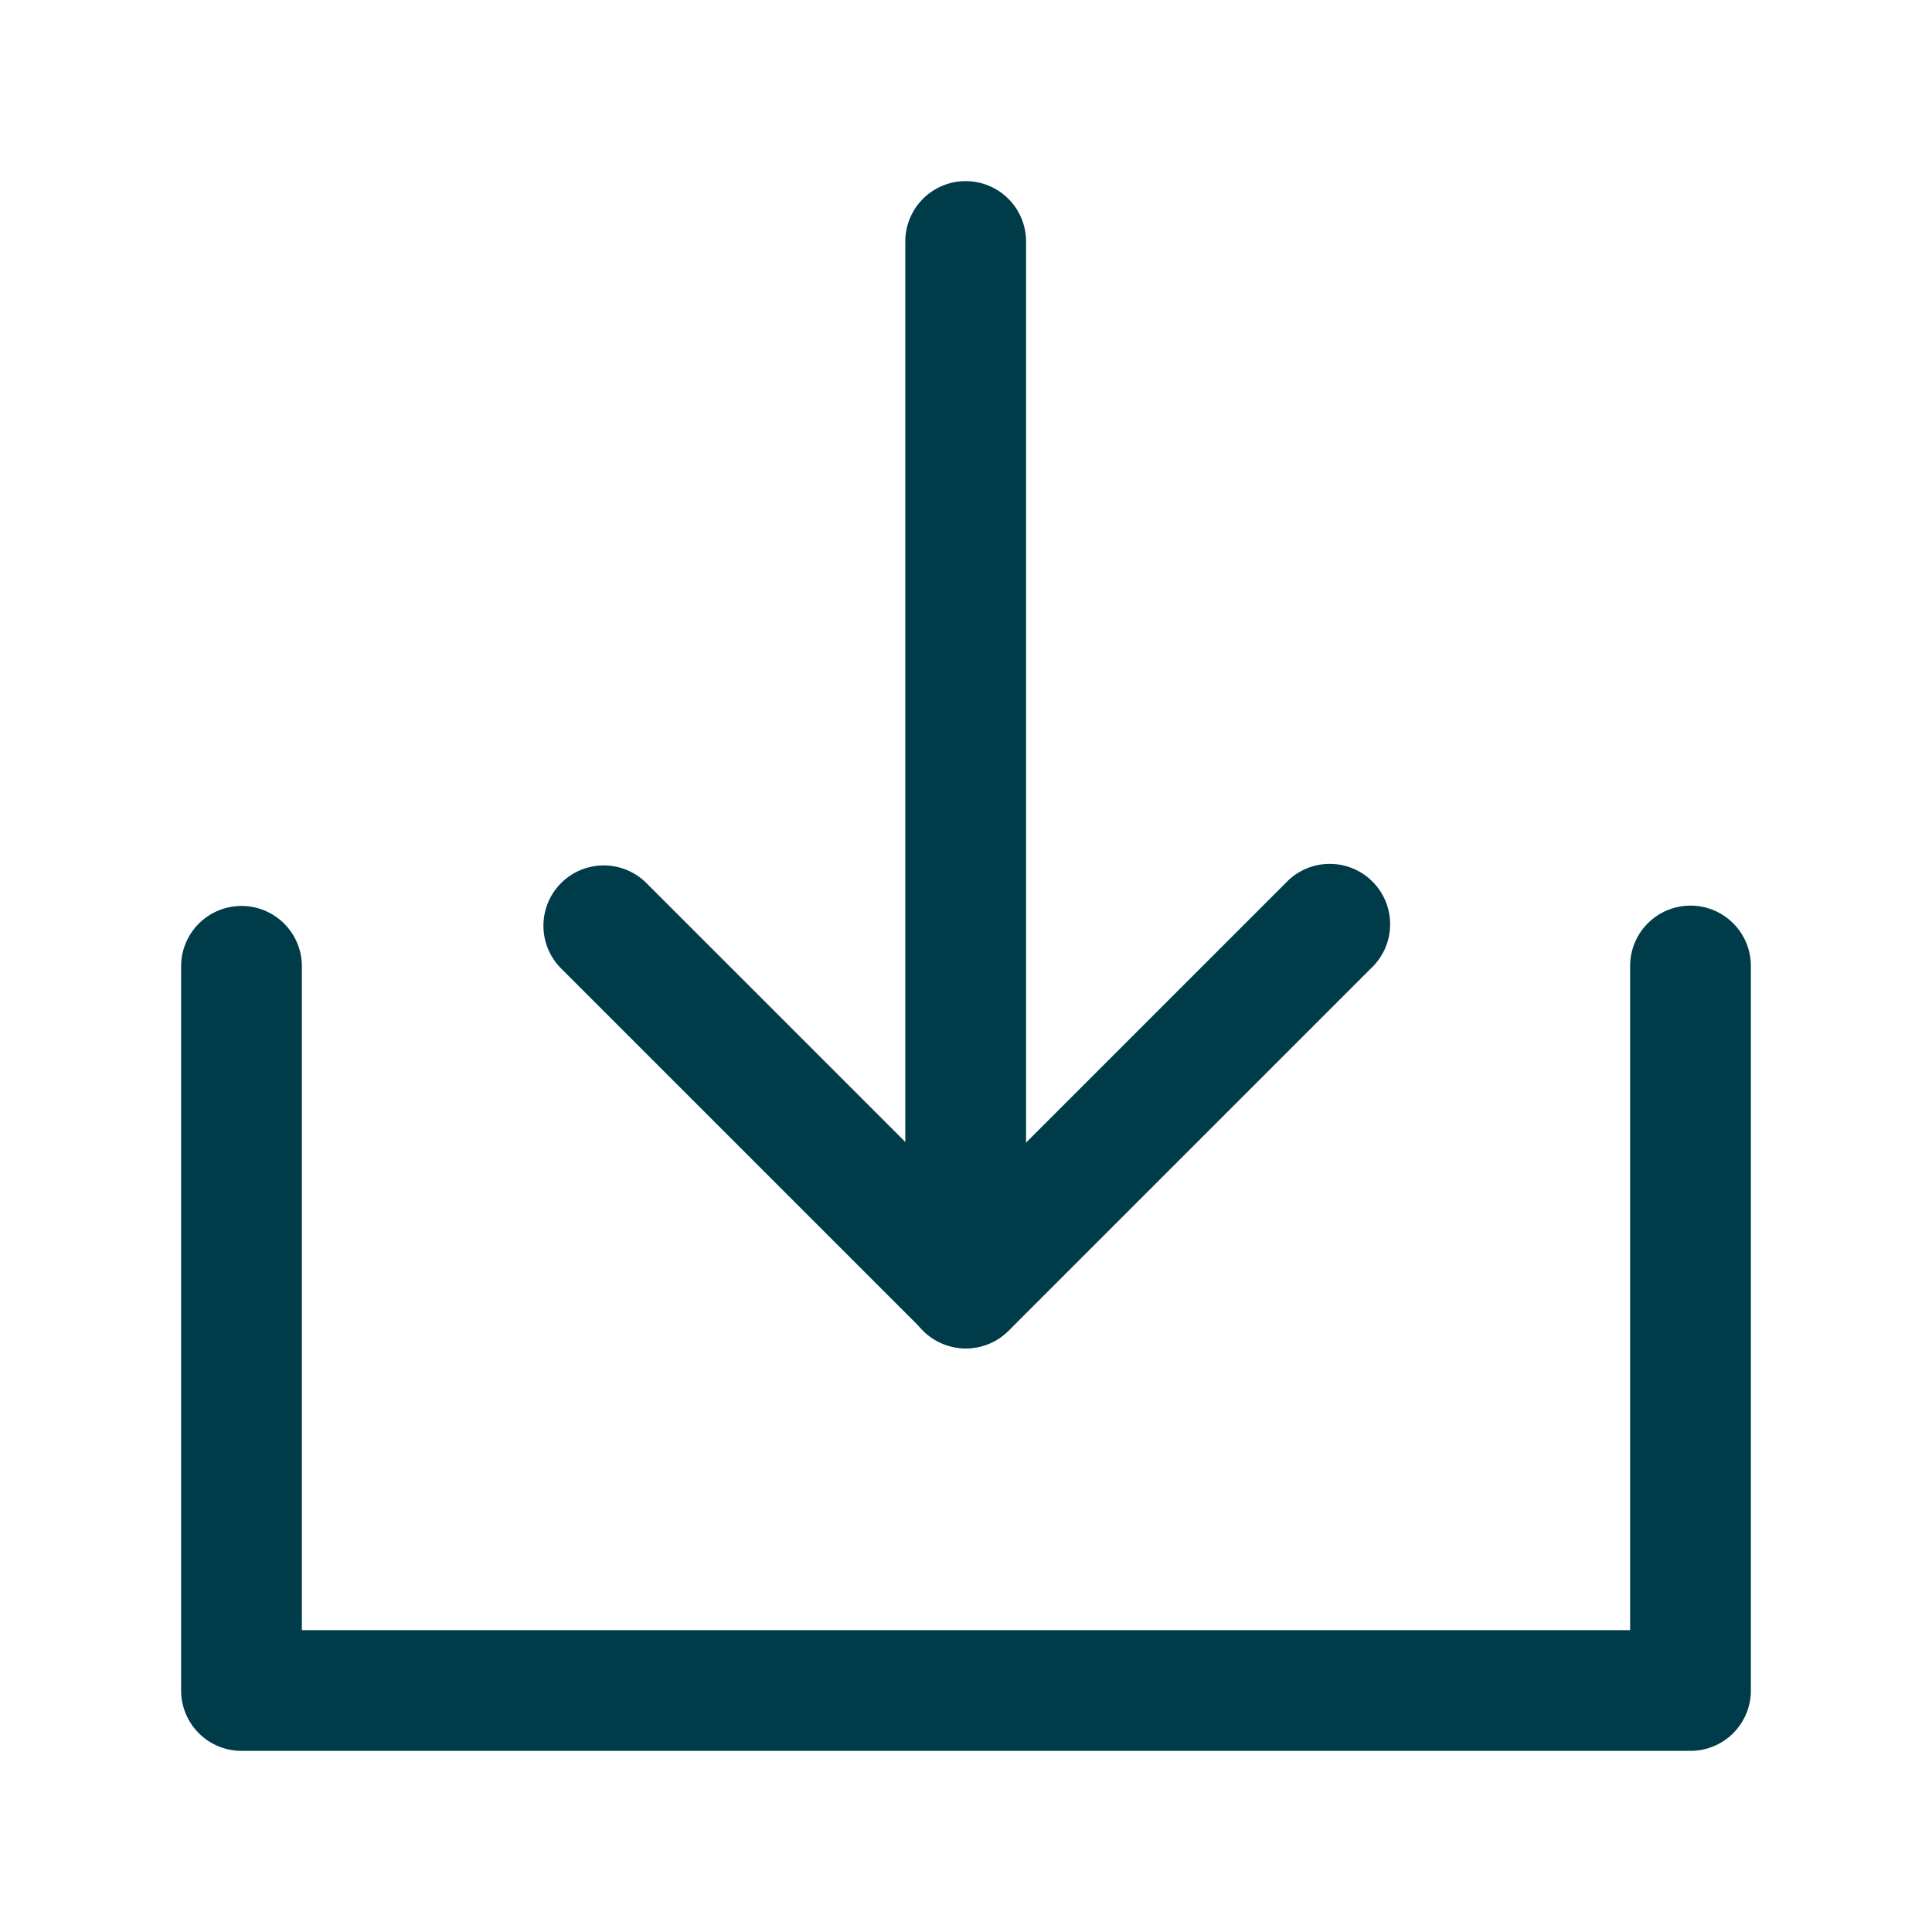 <svg width="24" height="24" viewBox="0 0 24 24" fill="none" xmlns="http://www.w3.org/2000/svg"><path fill-rule="evenodd" clip-rule="evenodd" d="M21 11.25a.75.75 0 0 1 .75.75v9a.75.75 0 0 1-.75.75H3a.75.75 0 0 1-.75-.75v-8.996a.75.75 0 1 1 1.5 0v8.246h16.5V12a.75.75 0 0 1 .75-.75Z" fill="#003B4A"/><path fill-rule="evenodd" clip-rule="evenodd" d="M6.97 10.97a.75.75 0 0 1 1.06 0L12 14.94l3.97-3.97a.75.75 0 1 1 1.06 1.06l-4.5 4.5a.75.75 0 0 1-1.06 0l-4.5-4.5a.75.75 0 0 1 0-1.06Z" fill="#003B4A"/><path fill-rule="evenodd" clip-rule="evenodd" d="M11.996 2.25a.75.75 0 0 1 .75.75v13a.75.75 0 1 1-1.5 0V3a.75.75 0 0 1 .75-.75Z" fill="#003B4A"/></svg>
